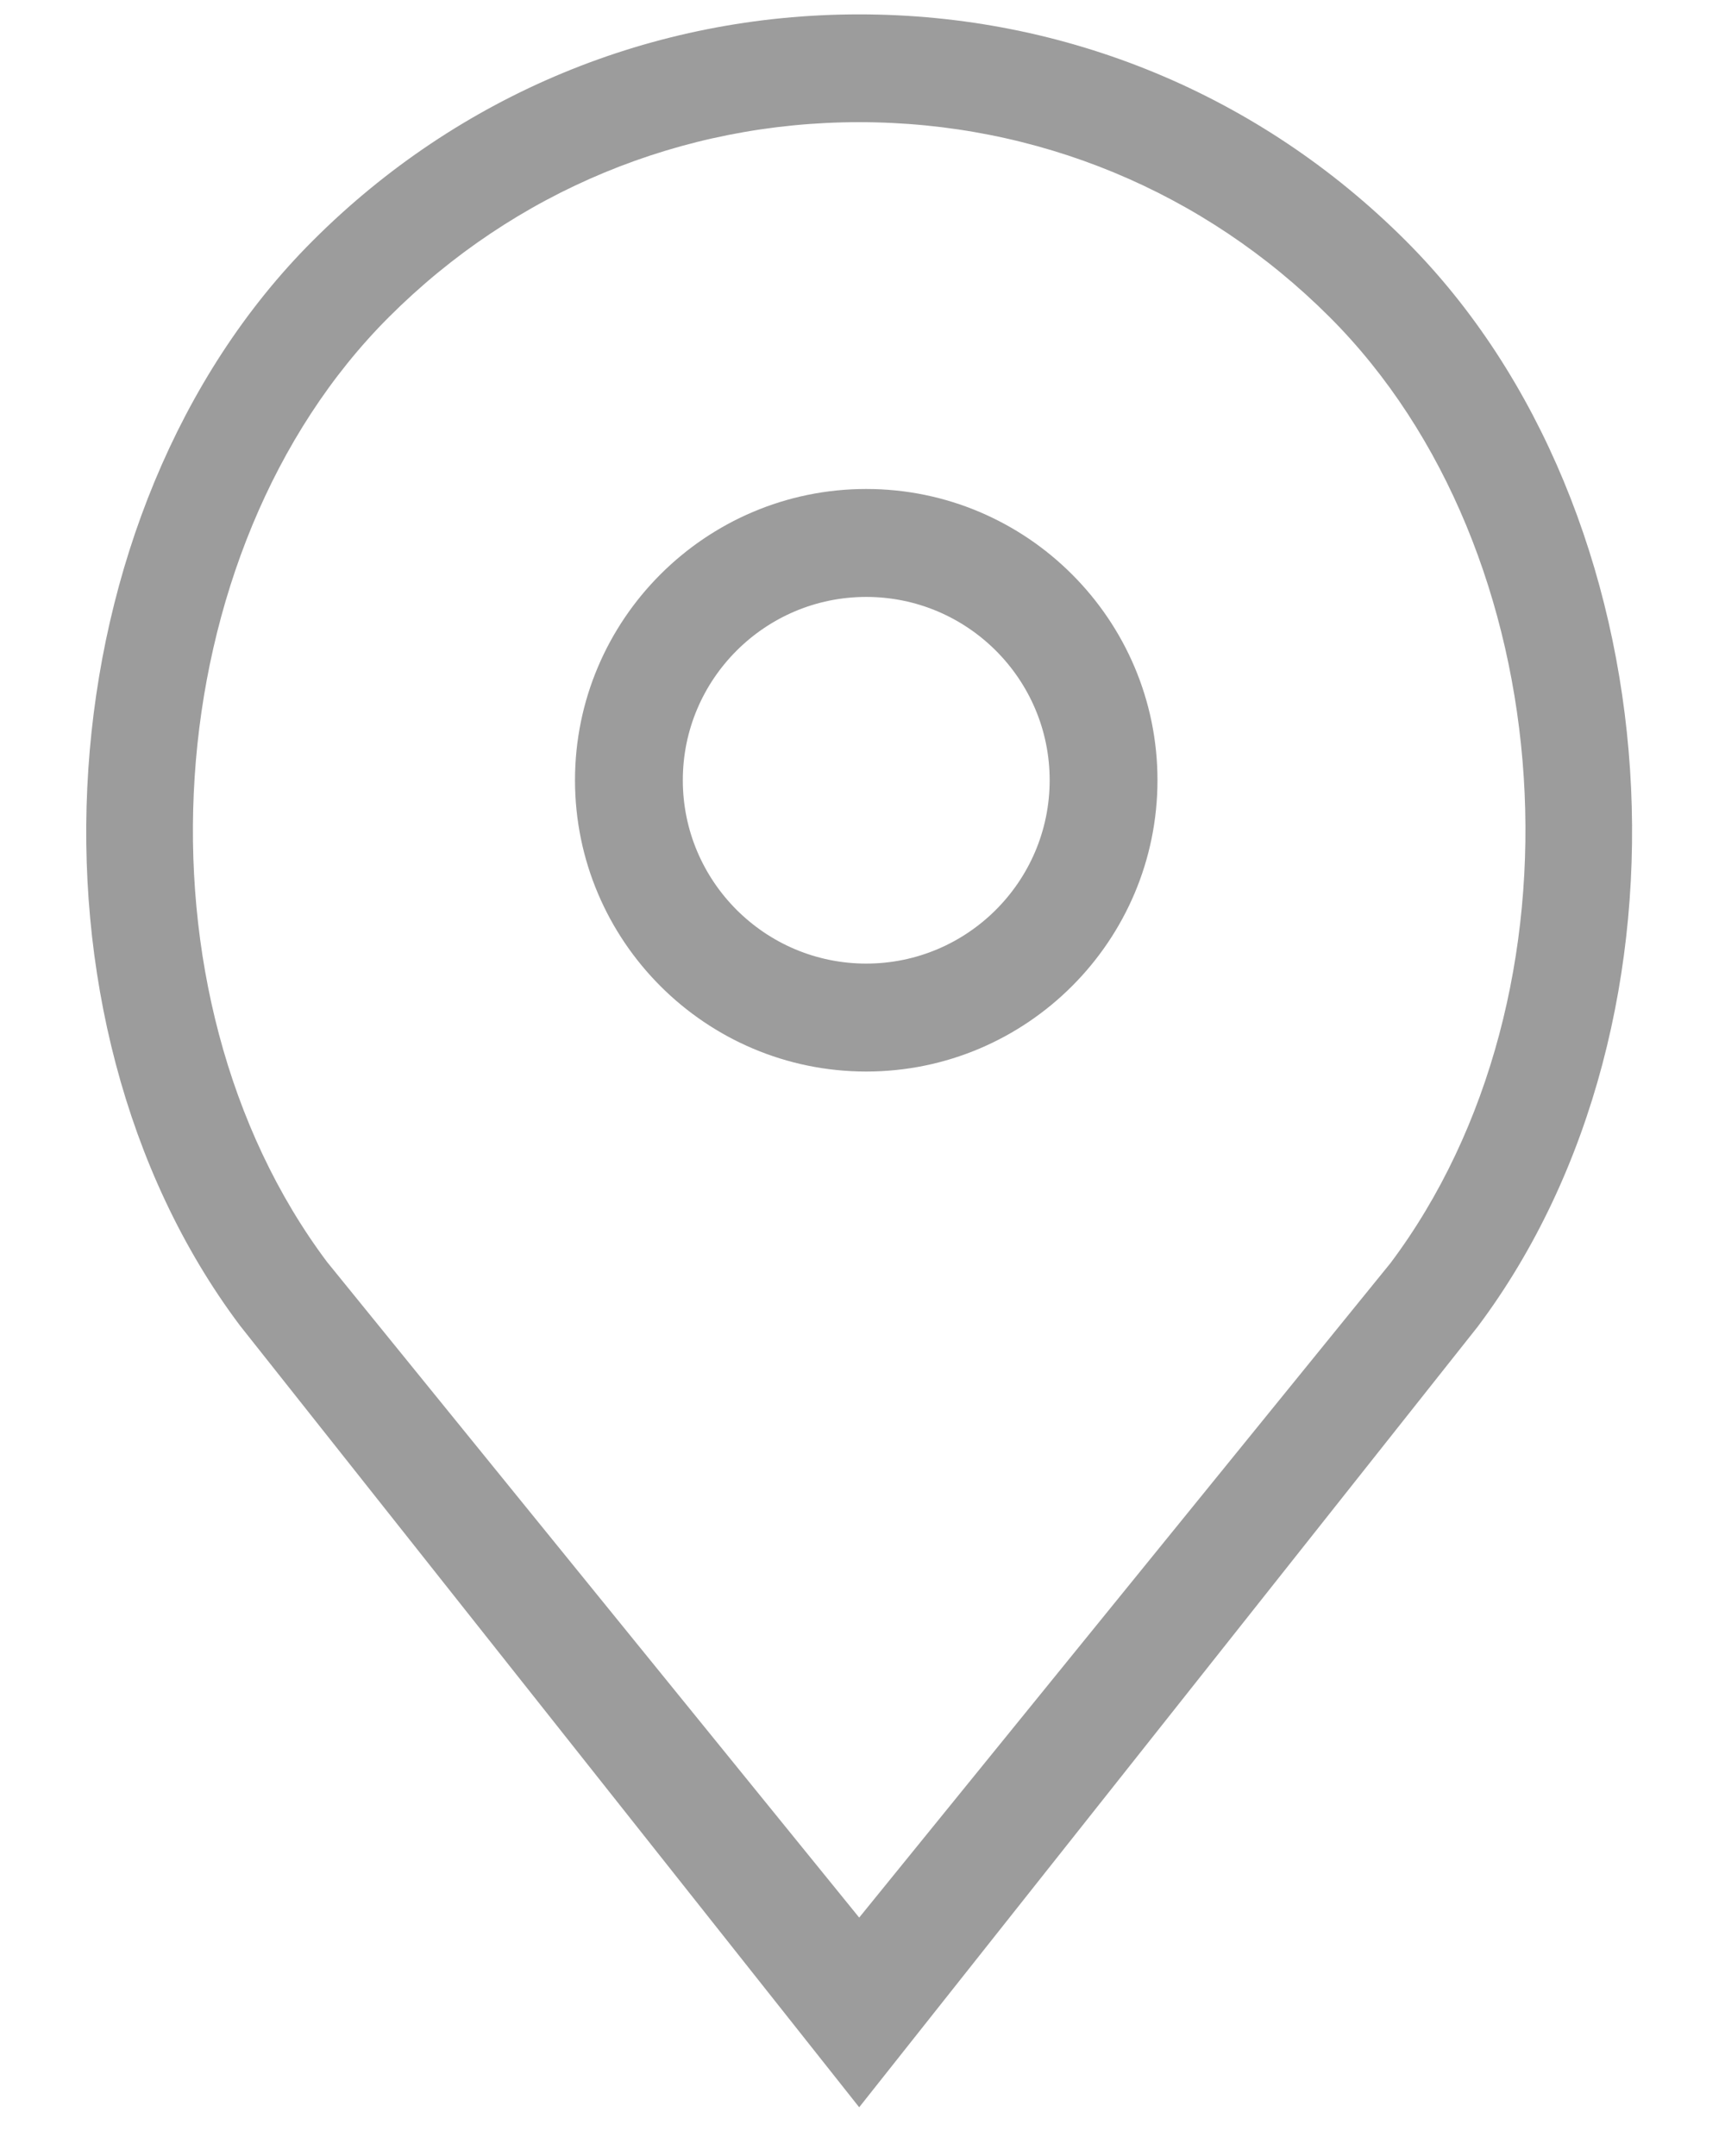 <svg width="12" height="15" viewBox="0 0 12 15" fill="none" xmlns="http://www.w3.org/2000/svg">
<path d="M6.026 3.502C4.964 3.502 4.1 4.367 4.1 5.428C4.1 6.49 4.964 7.355 6.026 7.355C7.088 7.355 7.952 6.49 7.952 5.428C7.952 4.367 7.088 3.502 6.026 3.502ZM6.026 6.804C5.267 6.804 4.65 6.187 4.65 5.428C4.65 4.67 5.267 4.053 6.026 4.053C6.785 4.053 7.402 4.67 7.402 5.428C7.402 6.187 6.785 6.804 6.026 6.804Z" fill="#9C9C9C" stroke="#9C9C9C" stroke-width="0.2"/>
<path d="M9.709 1.746C8.712 0.749 7.387 0.2 5.977 0.2C4.567 0.2 3.242 0.749 2.246 1.746C0.401 3.59 0.172 7.06 1.749 9.162L5.977 14.5L10.199 9.171C11.783 7.06 11.553 3.59 9.709 1.746ZM9.752 8.849L5.977 13.5L2.196 8.841C0.765 6.933 0.97 3.799 2.635 2.135C3.528 1.242 4.715 0.75 5.977 0.75C7.24 0.75 8.427 1.242 9.32 2.135C10.985 3.799 11.19 6.933 9.752 8.849Z" fill="#9C9C9C" stroke="#9C9C9C" stroke-width="0.2"/>
</svg>
